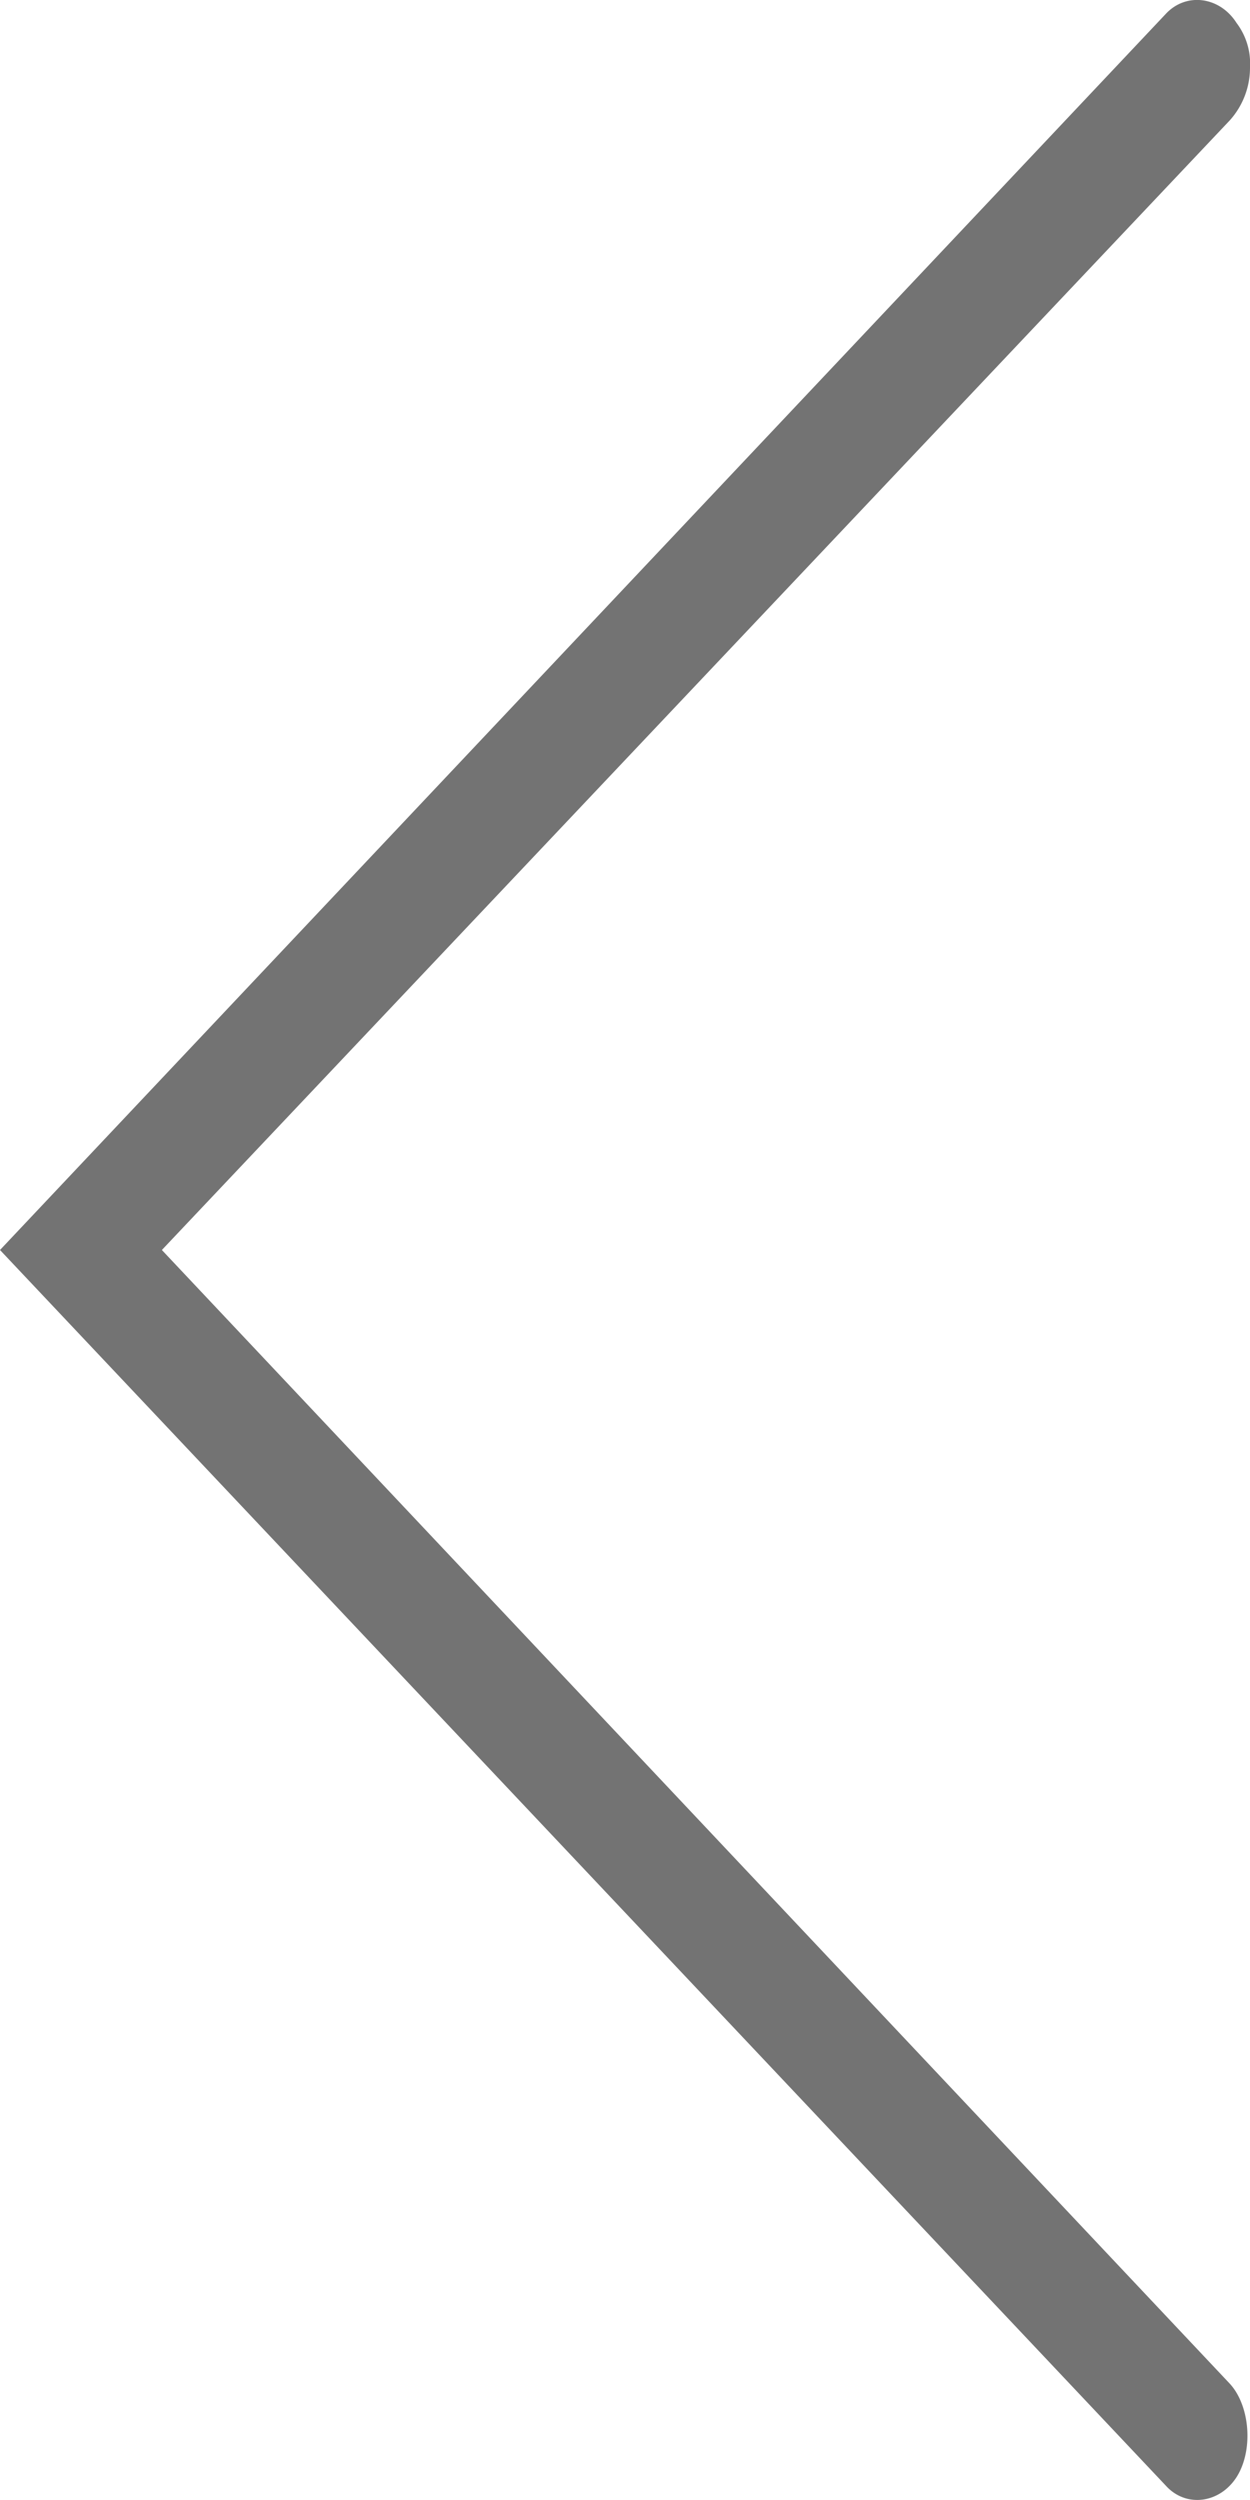 <svg width="8" height="16" fill="none" xmlns="http://www.w3.org/2000/svg"><path d="M8 .43a.504.504 0 0 1-.13.341L1.036 8l6.836 7.257c.129.142.15.425.043.595-.108.17-.324.199-.453.057L0 8 7.46.09c.13-.141.346-.113.454.057A.43.43 0 0 1 8 .431z" fill="#282828" fill-opacity=".65"/></svg>